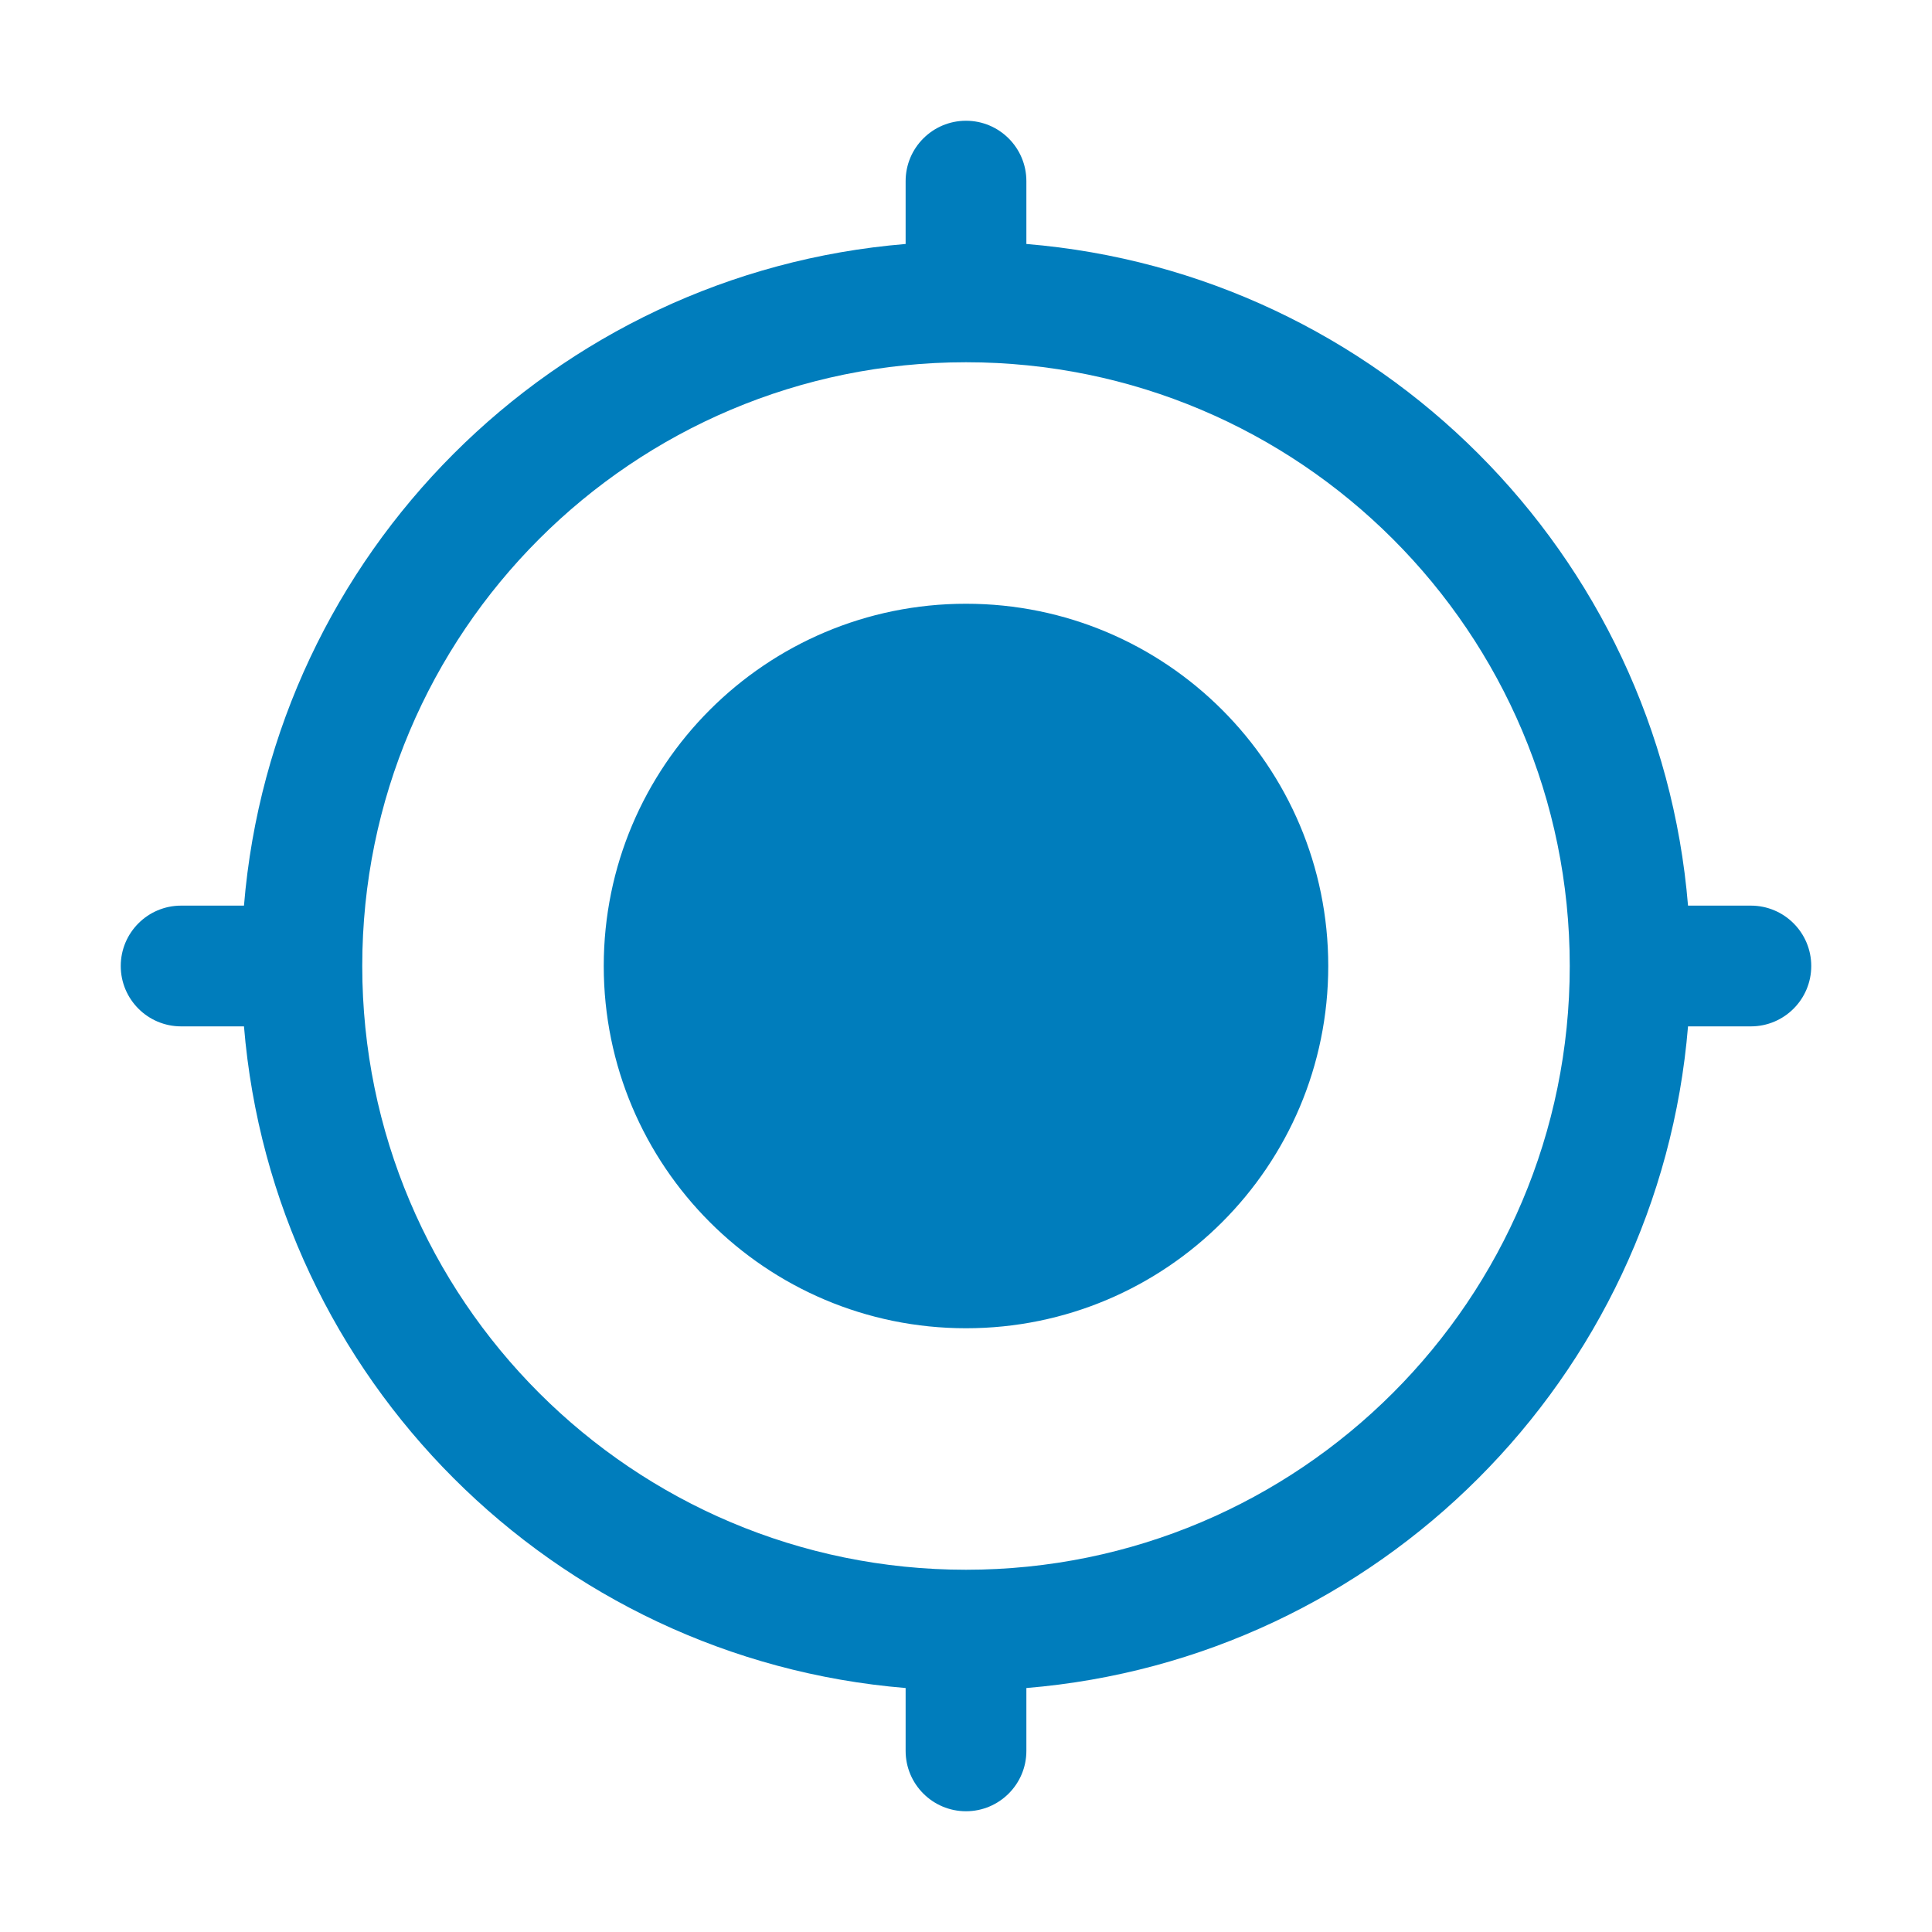 <?xml version="1.0" encoding="UTF-8"?>
<svg width="32px" height="32px" viewBox="0 0 32 32" version="1.1" xmlns="http://www.w3.org/2000/svg" xmlns:xlink="http://www.w3.org/1999/xlink">
    <title>icons/standard/geolocalization</title>
    <g id="icons/standard/geolocalization" stroke="none" stroke-width="1" fill="none" fill-rule="evenodd">
        <path d="M15,27.959 C9.17,27.478 4.522,22.83 4.041,17 L3,17 C2.448,17 2,16.552 2,16 C2,15.448 2.448,15 3,15 L4.041,15 C4.522,9.17 9.17,4.522 15,4.041 L15,3 C15,2.448 15.448,2 16,2 C16.552,2 17,2.448 17,3 L17,4.041 C22.83,4.522 27.478,9.17 27.959,15 L29,15 C29.552,15 30,15.448 30,16 C30,16.552 29.552,17 29,17 L27.959,17 C27.478,22.83 22.83,27.478 17,27.959 L17,29 C17,29.552 16.552,30 16,30 C15.448,30 15,29.552 15,29 L15,27.959 L15,27.959 Z M16,26 C21.523,26 26,21.523 26,16 C26,10.477 21.523,6 16,6 C10.477,6 6,10.477 6,16 C6,21.523 10.477,26 16,26 Z M16,22 C12.686,22 10,19.314 10,16 C10,12.686 12.686,10 16,10 C19.314,10 22,12.686 22,16 C22,19.314 19.314,22 16,22 Z" id="shape" fill="#007DBC"></path>
    </g>
</svg>